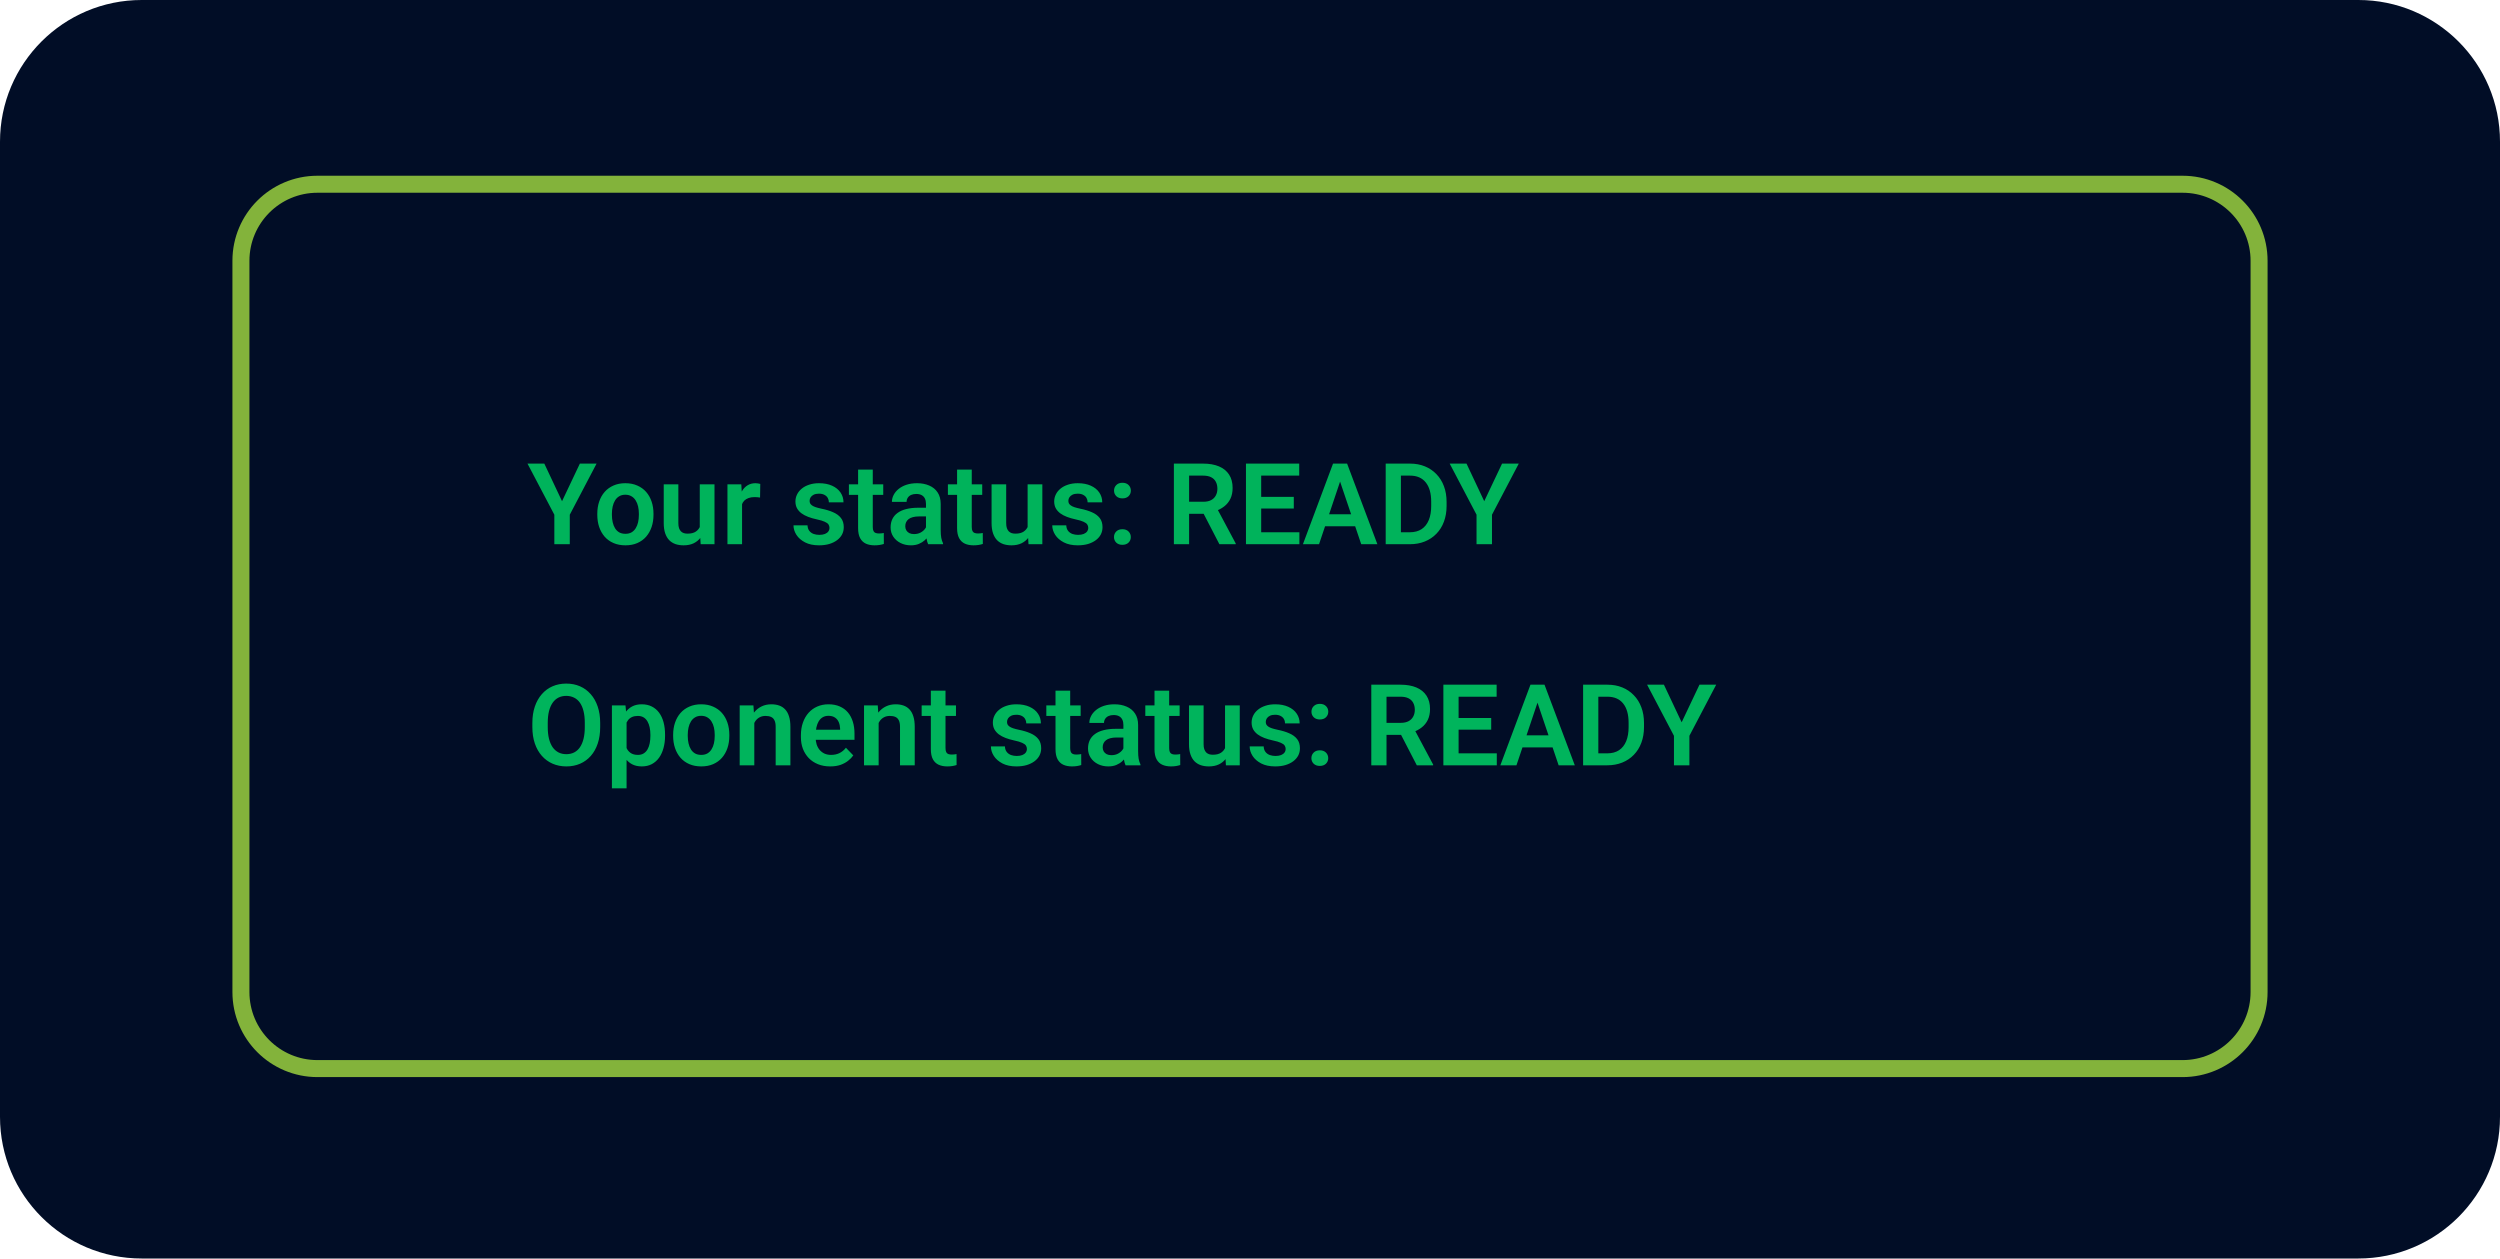 <svg width="441" height="222" viewBox="0 0 441 222" fill="none" xmlns="http://www.w3.org/2000/svg">
<path d="M416 0H25C11.193 0 0 11.193 0 25V197C0 210.807 11.193 222 25 222H416C429.807 222 441 210.807 441 197V25C441 11.193 429.807 0 416 0Z" fill="#010D26"/>
<path d="M385 31H56C47.716 31 41 37.716 41 46V175C41 183.284 47.716 190 56 190H385C393.284 190 400 183.284 400 175V46C400 37.716 393.284 31 385 31Z" fill="#010D26"/>
<path d="M385 32.5H56C48.544 32.5 42.5 38.544 42.5 46V175C42.5 182.456 48.544 188.5 56 188.5H385C392.456 188.5 398.5 182.456 398.5 175V46C398.5 38.544 392.456 32.5 385 32.5Z" stroke="#83B33B" stroke-width="3"/>
<path d="M96.018 81.781L99.143 88.412L102.287 81.781H105.236L100.51 90.795V96H97.785V90.795L93.049 81.781H96.018ZM105.363 90.824V90.619C105.363 89.844 105.474 89.132 105.695 88.481C105.917 87.823 106.239 87.253 106.662 86.772C107.085 86.29 107.603 85.915 108.215 85.648C108.827 85.375 109.523 85.238 110.305 85.238C111.099 85.238 111.802 85.375 112.414 85.648C113.033 85.915 113.553 86.29 113.977 86.772C114.4 87.253 114.722 87.823 114.943 88.481C115.165 89.132 115.275 89.844 115.275 90.619V90.824C115.275 91.592 115.165 92.305 114.943 92.963C114.722 93.614 114.4 94.184 113.977 94.672C113.553 95.154 113.036 95.528 112.424 95.795C111.812 96.062 111.112 96.195 110.324 96.195C109.543 96.195 108.843 96.062 108.225 95.795C107.606 95.528 107.085 95.154 106.662 94.672C106.239 94.184 105.917 93.614 105.695 92.963C105.474 92.305 105.363 91.592 105.363 90.824ZM107.941 90.619V90.824C107.941 91.287 107.987 91.719 108.078 92.123C108.169 92.527 108.309 92.882 108.498 93.188C108.687 93.493 108.931 93.734 109.23 93.91C109.536 94.079 109.901 94.164 110.324 94.164C110.741 94.164 111.099 94.079 111.398 93.91C111.698 93.734 111.942 93.493 112.131 93.188C112.326 92.882 112.469 92.527 112.561 92.123C112.652 91.719 112.697 91.287 112.697 90.824V90.619C112.697 90.163 112.652 89.737 112.561 89.34C112.469 88.936 112.326 88.581 112.131 88.275C111.942 87.963 111.695 87.719 111.389 87.543C111.089 87.361 110.728 87.269 110.305 87.269C109.888 87.269 109.53 87.361 109.23 87.543C108.931 87.719 108.687 87.963 108.498 88.275C108.309 88.581 108.169 88.936 108.078 89.34C107.987 89.737 107.941 90.163 107.941 90.619ZM123.439 93.49V85.434H126.037V96H123.596L123.439 93.49ZM123.771 91.303L124.572 91.283C124.572 91.993 124.494 92.647 124.338 93.246C124.182 93.845 123.938 94.366 123.605 94.809C123.28 95.245 122.867 95.587 122.365 95.834C121.864 96.075 121.271 96.195 120.588 96.195C120.067 96.195 119.592 96.124 119.162 95.981C118.732 95.831 118.361 95.6 118.049 95.287C117.743 94.968 117.505 94.561 117.336 94.066C117.167 93.565 117.082 92.963 117.082 92.26V85.434H119.66V92.279C119.66 92.631 119.699 92.924 119.777 93.158C119.862 93.393 119.976 93.585 120.119 93.734C120.269 93.878 120.441 93.982 120.637 94.047C120.839 94.106 121.053 94.135 121.281 94.135C121.906 94.135 122.398 94.011 122.756 93.764C123.12 93.51 123.381 93.171 123.537 92.748C123.693 92.318 123.771 91.837 123.771 91.303ZM130.9 87.592V96H128.322V85.434H130.764L130.9 87.592ZM134.113 85.365L134.074 87.768C133.931 87.742 133.768 87.722 133.586 87.709C133.41 87.696 133.244 87.689 133.088 87.689C132.691 87.689 132.342 87.745 132.043 87.856C131.743 87.96 131.493 88.113 131.291 88.314C131.096 88.516 130.946 88.764 130.842 89.057C130.738 89.343 130.679 89.669 130.666 90.033L130.109 89.965C130.109 89.294 130.178 88.672 130.314 88.1C130.451 87.527 130.65 87.025 130.91 86.596C131.171 86.166 131.496 85.834 131.887 85.6C132.284 85.359 132.74 85.238 133.254 85.238C133.397 85.238 133.55 85.251 133.713 85.277C133.882 85.297 134.016 85.326 134.113 85.365ZM146.32 93.109C146.32 92.888 146.262 92.689 146.145 92.514C146.027 92.338 145.806 92.178 145.48 92.035C145.161 91.885 144.693 91.745 144.074 91.615C143.527 91.498 143.023 91.352 142.561 91.176C142.098 91 141.701 90.788 141.369 90.541C141.037 90.287 140.777 89.991 140.588 89.652C140.406 89.307 140.314 88.91 140.314 88.461C140.314 88.025 140.409 87.615 140.598 87.231C140.786 86.84 141.06 86.498 141.418 86.205C141.776 85.906 142.212 85.671 142.727 85.502C143.241 85.326 143.82 85.238 144.465 85.238C145.363 85.238 146.135 85.385 146.779 85.678C147.43 85.971 147.928 86.374 148.273 86.889C148.618 87.397 148.791 87.969 148.791 88.607H146.213C146.213 88.328 146.148 88.074 146.018 87.846C145.894 87.618 145.702 87.436 145.441 87.299C145.181 87.156 144.852 87.084 144.455 87.084C144.097 87.084 143.794 87.143 143.547 87.26C143.306 87.377 143.124 87.53 143 87.719C142.876 87.908 142.814 88.116 142.814 88.344C142.814 88.513 142.847 88.666 142.912 88.803C142.984 88.933 143.098 89.053 143.254 89.164C143.41 89.275 143.622 89.376 143.889 89.467C144.162 89.558 144.497 89.646 144.895 89.731C145.682 89.887 146.369 90.095 146.955 90.356C147.548 90.609 148.01 90.948 148.342 91.371C148.674 91.794 148.84 92.335 148.84 92.992C148.84 93.461 148.739 93.891 148.537 94.281C148.335 94.665 148.042 95.001 147.658 95.287C147.274 95.574 146.815 95.798 146.281 95.961C145.747 96.117 145.145 96.195 144.475 96.195C143.505 96.195 142.684 96.023 142.014 95.678C141.343 95.326 140.835 94.883 140.49 94.35C140.145 93.809 139.973 93.249 139.973 92.67H142.443C142.463 93.08 142.574 93.409 142.775 93.656C142.977 93.904 143.231 94.083 143.537 94.193C143.85 94.297 144.178 94.35 144.523 94.35C144.914 94.35 145.243 94.297 145.51 94.193C145.777 94.083 145.979 93.936 146.115 93.754C146.252 93.565 146.32 93.35 146.32 93.109ZM155.803 85.434V87.289H149.748V85.434H155.803ZM151.369 82.836H153.957V92.953C153.957 93.266 153.999 93.507 154.084 93.676C154.169 93.845 154.296 93.959 154.465 94.018C154.634 94.076 154.836 94.106 155.07 94.106C155.24 94.106 155.396 94.096 155.539 94.076C155.682 94.057 155.803 94.037 155.9 94.018L155.91 95.951C155.695 96.023 155.451 96.081 155.178 96.127C154.911 96.172 154.608 96.195 154.27 96.195C153.69 96.195 153.182 96.098 152.746 95.902C152.31 95.701 151.971 95.378 151.73 94.936C151.49 94.486 151.369 93.894 151.369 93.158V82.836ZM163.342 93.754V88.881C163.342 88.523 163.28 88.213 163.156 87.953C163.033 87.693 162.844 87.491 162.59 87.348C162.336 87.204 162.014 87.133 161.623 87.133C161.278 87.133 160.975 87.191 160.715 87.309C160.461 87.426 160.266 87.592 160.129 87.807C159.992 88.015 159.924 88.256 159.924 88.529H157.336C157.336 88.093 157.44 87.68 157.648 87.289C157.857 86.892 158.153 86.54 158.537 86.234C158.928 85.922 159.393 85.678 159.934 85.502C160.48 85.326 161.092 85.238 161.77 85.238C162.57 85.238 163.283 85.375 163.908 85.648C164.54 85.915 165.035 86.319 165.393 86.859C165.757 87.4 165.939 88.08 165.939 88.9V93.51C165.939 94.037 165.972 94.49 166.037 94.867C166.109 95.238 166.213 95.561 166.35 95.834V96H163.723C163.599 95.733 163.505 95.394 163.439 94.984C163.374 94.568 163.342 94.158 163.342 93.754ZM163.703 89.564L163.723 91.098H162.092C161.688 91.098 161.333 91.14 161.027 91.225C160.721 91.303 160.471 91.42 160.275 91.576C160.08 91.726 159.934 91.908 159.836 92.123C159.738 92.331 159.689 92.569 159.689 92.836C159.689 93.096 159.748 93.331 159.865 93.539C159.989 93.747 160.165 93.913 160.393 94.037C160.627 94.154 160.9 94.213 161.213 94.213C161.669 94.213 162.066 94.122 162.404 93.939C162.743 93.751 163.007 93.523 163.195 93.256C163.384 92.989 163.485 92.735 163.498 92.494L164.24 93.607C164.149 93.874 164.012 94.158 163.83 94.457C163.648 94.757 163.413 95.037 163.127 95.297C162.84 95.557 162.495 95.772 162.092 95.941C161.688 96.111 161.219 96.195 160.686 96.195C160.002 96.195 159.39 96.059 158.85 95.785C158.309 95.512 157.883 95.137 157.57 94.662C157.258 94.187 157.102 93.647 157.102 93.041C157.102 92.481 157.206 91.986 157.414 91.557C157.622 91.127 157.932 90.766 158.342 90.473C158.752 90.173 159.26 89.949 159.865 89.799C160.477 89.643 161.177 89.564 161.965 89.564H163.703ZM173.264 85.434V87.289H167.209V85.434H173.264ZM168.83 82.836H171.418V92.953C171.418 93.266 171.46 93.507 171.545 93.676C171.63 93.845 171.757 93.959 171.926 94.018C172.095 94.076 172.297 94.106 172.531 94.106C172.701 94.106 172.857 94.096 173 94.076C173.143 94.057 173.264 94.037 173.361 94.018L173.371 95.951C173.156 96.023 172.912 96.081 172.639 96.127C172.372 96.172 172.069 96.195 171.73 96.195C171.151 96.195 170.643 96.098 170.207 95.902C169.771 95.701 169.432 95.378 169.191 94.936C168.951 94.486 168.83 93.894 168.83 93.158V82.836ZM181.271 93.49V85.434H183.869V96H181.428L181.271 93.49ZM181.604 91.303L182.404 91.283C182.404 91.993 182.326 92.647 182.17 93.246C182.014 93.845 181.77 94.366 181.438 94.809C181.112 95.245 180.699 95.587 180.197 95.834C179.696 96.075 179.104 96.195 178.42 96.195C177.899 96.195 177.424 96.124 176.994 95.981C176.564 95.831 176.193 95.6 175.881 95.287C175.575 94.968 175.337 94.561 175.168 94.066C174.999 93.565 174.914 92.963 174.914 92.26V85.434H177.492V92.279C177.492 92.631 177.531 92.924 177.609 93.158C177.694 93.393 177.808 93.585 177.951 93.734C178.101 93.878 178.273 93.982 178.469 94.047C178.671 94.106 178.885 94.135 179.113 94.135C179.738 94.135 180.23 94.011 180.588 93.764C180.952 93.51 181.213 93.171 181.369 92.748C181.525 92.318 181.604 91.837 181.604 91.303ZM191.965 93.109C191.965 92.888 191.906 92.689 191.789 92.514C191.672 92.338 191.451 92.178 191.125 92.035C190.806 91.885 190.337 91.745 189.719 91.615C189.172 91.498 188.667 91.352 188.205 91.176C187.743 91 187.346 90.788 187.014 90.541C186.682 90.287 186.421 89.991 186.232 89.652C186.05 89.307 185.959 88.91 185.959 88.461C185.959 88.025 186.053 87.615 186.242 87.231C186.431 86.84 186.704 86.498 187.062 86.205C187.421 85.906 187.857 85.671 188.371 85.502C188.885 85.326 189.465 85.238 190.109 85.238C191.008 85.238 191.779 85.385 192.424 85.678C193.075 85.971 193.573 86.374 193.918 86.889C194.263 87.397 194.436 87.969 194.436 88.607H191.857C191.857 88.328 191.792 88.074 191.662 87.846C191.538 87.618 191.346 87.436 191.086 87.299C190.826 87.156 190.497 87.084 190.1 87.084C189.742 87.084 189.439 87.143 189.191 87.26C188.951 87.377 188.768 87.53 188.645 87.719C188.521 87.908 188.459 88.116 188.459 88.344C188.459 88.513 188.492 88.666 188.557 88.803C188.628 88.933 188.742 89.053 188.898 89.164C189.055 89.275 189.266 89.376 189.533 89.467C189.807 89.558 190.142 89.646 190.539 89.731C191.327 89.887 192.014 90.095 192.6 90.356C193.192 90.609 193.654 90.948 193.986 91.371C194.318 91.794 194.484 92.335 194.484 92.992C194.484 93.461 194.383 93.891 194.182 94.281C193.98 94.665 193.687 95.001 193.303 95.287C192.919 95.574 192.46 95.798 191.926 95.961C191.392 96.117 190.79 96.195 190.119 96.195C189.149 96.195 188.329 96.023 187.658 95.678C186.988 95.326 186.48 94.883 186.135 94.35C185.79 93.809 185.617 93.249 185.617 92.67H188.088C188.107 93.08 188.218 93.409 188.42 93.656C188.622 93.904 188.876 94.083 189.182 94.193C189.494 94.297 189.823 94.35 190.168 94.35C190.559 94.35 190.887 94.297 191.154 94.193C191.421 94.083 191.623 93.936 191.76 93.754C191.896 93.565 191.965 93.35 191.965 93.109ZM196.506 94.74C196.506 94.35 196.639 94.021 196.906 93.754C197.173 93.487 197.535 93.353 197.99 93.353C198.446 93.353 198.807 93.487 199.074 93.754C199.341 94.021 199.475 94.35 199.475 94.74C199.475 95.124 199.341 95.45 199.074 95.717C198.807 95.977 198.446 96.107 197.99 96.107C197.535 96.107 197.173 95.977 196.906 95.717C196.639 95.45 196.506 95.124 196.506 94.74ZM196.516 86.547C196.516 86.156 196.649 85.828 196.916 85.561C197.183 85.294 197.544 85.16 198 85.16C198.456 85.16 198.817 85.294 199.084 85.561C199.351 85.828 199.484 86.156 199.484 86.547C199.484 86.931 199.351 87.257 199.084 87.523C198.817 87.784 198.456 87.914 198 87.914C197.544 87.914 197.183 87.784 196.916 87.523C196.649 87.257 196.516 86.931 196.516 86.547ZM207.072 81.781H212.238C213.319 81.781 214.247 81.944 215.021 82.269C215.796 82.595 216.392 83.077 216.809 83.715C217.225 84.353 217.434 85.137 217.434 86.068C217.434 86.804 217.303 87.442 217.043 87.982C216.783 88.523 216.415 88.975 215.939 89.34C215.471 89.704 214.917 89.991 214.279 90.199L213.439 90.629H208.879L208.859 88.51H212.268C212.821 88.51 213.28 88.412 213.645 88.217C214.009 88.022 214.283 87.751 214.465 87.406C214.654 87.061 214.748 86.667 214.748 86.225C214.748 85.749 214.657 85.339 214.475 84.994C214.292 84.643 214.016 84.372 213.645 84.184C213.273 83.995 212.805 83.9 212.238 83.9H209.758V96H207.072V81.781ZM215.1 96L211.809 89.633L214.65 89.623L217.98 95.863V96H215.1ZM229.211 93.891V96H221.652V93.891H229.211ZM222.473 81.781V96H219.787V81.781H222.473ZM228.225 87.65V89.711H221.652V87.65H228.225ZM229.182 81.781V83.9H221.652V81.781H229.182ZM236.73 83.939L232.678 96H229.836L235.148 81.781H236.965L236.73 83.939ZM240.119 96L236.047 83.939L235.803 81.781H237.629L242.971 96H240.119ZM239.934 90.717V92.836H232.307V90.717H239.934ZM248.684 96H245.617L245.637 93.891H248.684C249.51 93.891 250.204 93.708 250.764 93.344C251.324 92.973 251.747 92.442 252.033 91.752C252.32 91.055 252.463 90.222 252.463 89.252V88.519C252.463 87.771 252.382 87.11 252.219 86.537C252.056 85.964 251.815 85.482 251.496 85.092C251.184 84.701 250.796 84.405 250.334 84.203C249.872 84.001 249.341 83.9 248.742 83.9H245.559V81.781H248.742C249.693 81.781 250.559 81.941 251.34 82.26C252.128 82.579 252.808 83.038 253.381 83.637C253.96 84.229 254.403 84.939 254.709 85.766C255.021 86.592 255.178 87.517 255.178 88.539V89.252C255.178 90.268 255.021 91.192 254.709 92.025C254.403 92.852 253.96 93.562 253.381 94.154C252.808 94.747 252.124 95.203 251.33 95.522C250.536 95.841 249.654 96 248.684 96ZM247.121 81.781V96H244.436V81.781H247.121ZM258.693 81.781L261.818 88.412L264.963 81.781H267.912L263.186 90.795V96H260.461V90.795L255.725 81.781H258.693Z" fill="#00B35B"/>
<path d="M105.871 127.529V128.262C105.871 129.336 105.728 130.303 105.441 131.162C105.155 132.015 104.748 132.741 104.221 133.34C103.693 133.939 103.065 134.398 102.336 134.717C101.607 135.036 100.796 135.195 99.904 135.195C99.025 135.195 98.218 135.036 97.482 134.717C96.753 134.398 96.122 133.939 95.588 133.34C95.054 132.741 94.641 132.015 94.348 131.162C94.055 130.303 93.908 129.336 93.908 128.262V127.529C93.908 126.449 94.055 125.482 94.348 124.629C94.641 123.776 95.051 123.05 95.578 122.451C96.106 121.846 96.734 121.383 97.463 121.064C98.199 120.745 99.006 120.586 99.885 120.586C100.777 120.586 101.587 120.745 102.316 121.064C103.046 121.383 103.674 121.846 104.201 122.451C104.735 123.05 105.145 123.776 105.432 124.629C105.725 125.482 105.871 126.449 105.871 127.529ZM103.156 128.262V127.51C103.156 126.735 103.085 126.055 102.941 125.469C102.798 124.876 102.587 124.378 102.307 123.975C102.027 123.571 101.682 123.268 101.271 123.066C100.861 122.858 100.399 122.754 99.885 122.754C99.364 122.754 98.902 122.858 98.498 123.066C98.101 123.268 97.762 123.571 97.482 123.975C97.203 124.378 96.988 124.876 96.838 125.469C96.695 126.055 96.623 126.735 96.623 127.51V128.262C96.623 129.03 96.695 129.71 96.838 130.303C96.988 130.895 97.203 131.396 97.482 131.807C97.769 132.21 98.114 132.516 98.518 132.725C98.921 132.933 99.383 133.037 99.904 133.037C100.425 133.037 100.887 132.933 101.291 132.725C101.695 132.516 102.033 132.21 102.307 131.807C102.587 131.396 102.798 130.895 102.941 130.303C103.085 129.71 103.156 129.03 103.156 128.262ZM110.529 126.465V139.062H107.941V124.434H110.334L110.529 126.465ZM117.316 129.609V129.814C117.316 130.583 117.225 131.296 117.043 131.953C116.867 132.604 116.607 133.174 116.262 133.662C115.917 134.144 115.487 134.521 114.973 134.795C114.465 135.062 113.879 135.195 113.215 135.195C112.564 135.195 111.997 135.072 111.516 134.824C111.034 134.57 110.627 134.212 110.295 133.75C109.963 133.288 109.696 132.751 109.494 132.139C109.299 131.52 109.152 130.846 109.055 130.117V129.463C109.152 128.688 109.299 127.985 109.494 127.354C109.696 126.715 109.963 126.165 110.295 125.703C110.627 125.234 111.031 124.873 111.506 124.619C111.988 124.365 112.551 124.238 113.195 124.238C113.866 124.238 114.455 124.365 114.963 124.619C115.477 124.873 115.91 125.238 116.262 125.713C116.613 126.188 116.877 126.755 117.053 127.412C117.229 128.07 117.316 128.802 117.316 129.609ZM114.729 129.814V129.609C114.729 129.141 114.686 128.708 114.602 128.311C114.517 127.907 114.387 127.555 114.211 127.256C114.035 126.95 113.807 126.712 113.527 126.543C113.247 126.374 112.909 126.289 112.512 126.289C112.115 126.289 111.773 126.354 111.486 126.484C111.2 126.615 110.965 126.8 110.783 127.041C110.601 127.282 110.458 127.568 110.354 127.9C110.256 128.226 110.191 128.587 110.158 128.984V130.605C110.217 131.087 110.331 131.52 110.5 131.904C110.669 132.288 110.917 132.594 111.242 132.822C111.574 133.05 112.004 133.164 112.531 133.164C112.928 133.164 113.267 133.076 113.547 132.9C113.827 132.725 114.055 132.484 114.23 132.178C114.406 131.865 114.533 131.507 114.611 131.104C114.689 130.7 114.729 130.27 114.729 129.814ZM118.742 129.824V129.619C118.742 128.844 118.853 128.132 119.074 127.48C119.296 126.823 119.618 126.253 120.041 125.771C120.464 125.29 120.982 124.915 121.594 124.648C122.206 124.375 122.902 124.238 123.684 124.238C124.478 124.238 125.181 124.375 125.793 124.648C126.411 124.915 126.932 125.29 127.355 125.771C127.779 126.253 128.101 126.823 128.322 127.48C128.544 128.132 128.654 128.844 128.654 129.619V129.824C128.654 130.592 128.544 131.305 128.322 131.963C128.101 132.614 127.779 133.184 127.355 133.672C126.932 134.154 126.415 134.528 125.803 134.795C125.191 135.062 124.491 135.195 123.703 135.195C122.922 135.195 122.222 135.062 121.604 134.795C120.985 134.528 120.464 134.154 120.041 133.672C119.618 133.184 119.296 132.614 119.074 131.963C118.853 131.305 118.742 130.592 118.742 129.824ZM121.32 129.619V129.824C121.32 130.286 121.366 130.719 121.457 131.123C121.548 131.527 121.688 131.882 121.877 132.188C122.066 132.493 122.31 132.734 122.609 132.91C122.915 133.079 123.28 133.164 123.703 133.164C124.12 133.164 124.478 133.079 124.777 132.91C125.077 132.734 125.321 132.493 125.51 132.188C125.705 131.882 125.848 131.527 125.939 131.123C126.031 130.719 126.076 130.286 126.076 129.824V129.619C126.076 129.163 126.031 128.737 125.939 128.34C125.848 127.936 125.705 127.581 125.51 127.275C125.321 126.963 125.074 126.719 124.768 126.543C124.468 126.361 124.107 126.27 123.684 126.27C123.267 126.27 122.909 126.361 122.609 126.543C122.31 126.719 122.066 126.963 121.877 127.275C121.688 127.581 121.548 127.936 121.457 128.34C121.366 128.737 121.32 129.163 121.32 129.619ZM133.059 126.689V135H130.48V124.434H132.902L133.059 126.689ZM132.648 129.336H131.887C131.893 128.568 131.997 127.871 132.199 127.246C132.401 126.621 132.684 126.084 133.049 125.635C133.42 125.186 133.859 124.84 134.367 124.6C134.875 124.359 135.441 124.238 136.066 124.238C136.574 124.238 137.033 124.31 137.443 124.453C137.854 124.596 138.205 124.824 138.498 125.137C138.798 125.449 139.025 125.859 139.182 126.367C139.344 126.868 139.426 127.487 139.426 128.223V135H136.828V128.203C136.828 127.721 136.757 127.34 136.613 127.061C136.477 126.781 136.275 126.582 136.008 126.465C135.747 126.348 135.425 126.289 135.041 126.289C134.644 126.289 134.296 126.37 133.996 126.533C133.703 126.689 133.456 126.908 133.254 127.188C133.059 127.467 132.909 127.79 132.805 128.154C132.701 128.519 132.648 128.913 132.648 129.336ZM146.447 135.195C145.646 135.195 144.927 135.065 144.289 134.805C143.651 134.544 143.107 134.183 142.658 133.721C142.215 133.252 141.874 132.708 141.633 132.09C141.398 131.465 141.281 130.794 141.281 130.078V129.688C141.281 128.874 141.398 128.135 141.633 127.471C141.867 126.8 142.199 126.224 142.629 125.742C143.059 125.26 143.573 124.889 144.172 124.629C144.771 124.368 145.432 124.238 146.154 124.238C146.903 124.238 147.564 124.365 148.137 124.619C148.71 124.867 149.188 125.218 149.572 125.674C149.956 126.13 150.246 126.676 150.441 127.314C150.637 127.946 150.734 128.646 150.734 129.414V130.498H142.453V128.721H148.195V128.525C148.182 128.115 148.104 127.741 147.961 127.402C147.818 127.057 147.596 126.784 147.297 126.582C146.997 126.374 146.61 126.27 146.135 126.27C145.751 126.27 145.415 126.354 145.129 126.523C144.849 126.686 144.615 126.921 144.426 127.227C144.243 127.526 144.107 127.884 144.016 128.301C143.924 128.717 143.879 129.18 143.879 129.688V130.078C143.879 130.521 143.938 130.931 144.055 131.309C144.178 131.686 144.357 132.015 144.592 132.295C144.833 132.568 145.119 132.783 145.451 132.939C145.79 133.089 146.174 133.164 146.604 133.164C147.144 133.164 147.632 133.06 148.068 132.852C148.511 132.637 148.895 132.321 149.221 131.904L150.52 133.252C150.298 133.577 149.999 133.89 149.621 134.189C149.25 134.489 148.801 134.733 148.273 134.922C147.746 135.104 147.137 135.195 146.447 135.195ZM154.992 126.689V135H152.414V124.434H154.836L154.992 126.689ZM154.582 129.336H153.82C153.827 128.568 153.931 127.871 154.133 127.246C154.335 126.621 154.618 126.084 154.982 125.635C155.354 125.186 155.793 124.84 156.301 124.6C156.809 124.359 157.375 124.238 158 124.238C158.508 124.238 158.967 124.31 159.377 124.453C159.787 124.596 160.139 124.824 160.432 125.137C160.731 125.449 160.959 125.859 161.115 126.367C161.278 126.868 161.359 127.487 161.359 128.223V135H158.762V128.203C158.762 127.721 158.69 127.34 158.547 127.061C158.41 126.781 158.208 126.582 157.941 126.465C157.681 126.348 157.359 126.289 156.975 126.289C156.577 126.289 156.229 126.37 155.93 126.533C155.637 126.689 155.389 126.908 155.188 127.188C154.992 127.467 154.842 127.79 154.738 128.154C154.634 128.519 154.582 128.913 154.582 129.336ZM168.635 124.434V126.289H162.58V124.434H168.635ZM164.201 121.836H166.789V131.953C166.789 132.266 166.831 132.507 166.916 132.676C167.001 132.845 167.128 132.959 167.297 133.018C167.466 133.076 167.668 133.105 167.902 133.105C168.072 133.105 168.228 133.096 168.371 133.076C168.514 133.057 168.635 133.037 168.732 133.018L168.742 134.951C168.527 135.023 168.283 135.081 168.01 135.127C167.743 135.173 167.44 135.195 167.102 135.195C166.522 135.195 166.014 135.098 165.578 134.902C165.142 134.701 164.803 134.378 164.562 133.936C164.322 133.486 164.201 132.894 164.201 132.158V121.836ZM181.145 132.109C181.145 131.888 181.086 131.689 180.969 131.514C180.852 131.338 180.63 131.178 180.305 131.035C179.986 130.885 179.517 130.745 178.898 130.615C178.352 130.498 177.847 130.352 177.385 130.176C176.923 130 176.525 129.788 176.193 129.541C175.861 129.287 175.601 128.991 175.412 128.652C175.23 128.307 175.139 127.91 175.139 127.461C175.139 127.025 175.233 126.615 175.422 126.23C175.611 125.84 175.884 125.498 176.242 125.205C176.6 124.906 177.036 124.671 177.551 124.502C178.065 124.326 178.645 124.238 179.289 124.238C180.188 124.238 180.959 124.385 181.604 124.678C182.255 124.971 182.753 125.374 183.098 125.889C183.443 126.396 183.615 126.969 183.615 127.607H181.037C181.037 127.327 180.972 127.074 180.842 126.846C180.718 126.618 180.526 126.436 180.266 126.299C180.005 126.156 179.676 126.084 179.279 126.084C178.921 126.084 178.618 126.143 178.371 126.26C178.13 126.377 177.948 126.53 177.824 126.719C177.701 126.908 177.639 127.116 177.639 127.344C177.639 127.513 177.671 127.666 177.736 127.803C177.808 127.933 177.922 128.053 178.078 128.164C178.234 128.275 178.446 128.376 178.713 128.467C178.986 128.558 179.322 128.646 179.719 128.73C180.507 128.887 181.193 129.095 181.779 129.355C182.372 129.609 182.834 129.948 183.166 130.371C183.498 130.794 183.664 131.335 183.664 131.992C183.664 132.461 183.563 132.891 183.361 133.281C183.16 133.665 182.867 134.001 182.482 134.287C182.098 134.574 181.639 134.798 181.105 134.961C180.572 135.117 179.969 135.195 179.299 135.195C178.329 135.195 177.508 135.023 176.838 134.678C176.167 134.326 175.66 133.883 175.314 133.35C174.969 132.809 174.797 132.249 174.797 131.67H177.268C177.287 132.08 177.398 132.409 177.6 132.656C177.801 132.904 178.055 133.083 178.361 133.193C178.674 133.298 179.003 133.35 179.348 133.35C179.738 133.35 180.067 133.298 180.334 133.193C180.601 133.083 180.803 132.936 180.939 132.754C181.076 132.565 181.145 132.35 181.145 132.109ZM190.627 124.434V126.289H184.572V124.434H190.627ZM186.193 121.836H188.781V131.953C188.781 132.266 188.824 132.507 188.908 132.676C188.993 132.845 189.12 132.959 189.289 133.018C189.458 133.076 189.66 133.105 189.895 133.105C190.064 133.105 190.22 133.096 190.363 133.076C190.507 133.057 190.627 133.037 190.725 133.018L190.734 134.951C190.52 135.023 190.275 135.081 190.002 135.127C189.735 135.173 189.432 135.195 189.094 135.195C188.514 135.195 188.007 135.098 187.57 134.902C187.134 134.701 186.796 134.378 186.555 133.936C186.314 133.486 186.193 132.894 186.193 132.158V121.836ZM198.166 132.754V127.881C198.166 127.523 198.104 127.214 197.98 126.953C197.857 126.693 197.668 126.491 197.414 126.348C197.16 126.204 196.838 126.133 196.447 126.133C196.102 126.133 195.799 126.191 195.539 126.309C195.285 126.426 195.09 126.592 194.953 126.807C194.816 127.015 194.748 127.256 194.748 127.529H192.16C192.16 127.093 192.264 126.68 192.473 126.289C192.681 125.892 192.977 125.54 193.361 125.234C193.752 124.922 194.217 124.678 194.758 124.502C195.305 124.326 195.917 124.238 196.594 124.238C197.395 124.238 198.107 124.375 198.732 124.648C199.364 124.915 199.859 125.319 200.217 125.859C200.581 126.4 200.764 127.08 200.764 127.9V132.51C200.764 133.037 200.796 133.49 200.861 133.867C200.933 134.238 201.037 134.561 201.174 134.834V135H198.547C198.423 134.733 198.329 134.395 198.264 133.984C198.199 133.568 198.166 133.158 198.166 132.754ZM198.527 128.564L198.547 130.098H196.916C196.512 130.098 196.158 130.14 195.852 130.225C195.546 130.303 195.295 130.42 195.1 130.576C194.904 130.726 194.758 130.908 194.66 131.123C194.562 131.331 194.514 131.569 194.514 131.836C194.514 132.096 194.572 132.331 194.689 132.539C194.813 132.747 194.989 132.913 195.217 133.037C195.451 133.154 195.725 133.213 196.037 133.213C196.493 133.213 196.89 133.122 197.229 132.939C197.567 132.751 197.831 132.523 198.02 132.256C198.208 131.989 198.309 131.735 198.322 131.494L199.064 132.607C198.973 132.874 198.837 133.158 198.654 133.457C198.472 133.757 198.238 134.036 197.951 134.297C197.665 134.557 197.32 134.772 196.916 134.941C196.512 135.111 196.044 135.195 195.51 135.195C194.826 135.195 194.214 135.059 193.674 134.785C193.133 134.512 192.707 134.137 192.395 133.662C192.082 133.187 191.926 132.646 191.926 132.041C191.926 131.481 192.03 130.986 192.238 130.557C192.447 130.127 192.756 129.766 193.166 129.473C193.576 129.173 194.084 128.949 194.689 128.799C195.301 128.643 196.001 128.564 196.789 128.564H198.527ZM208.088 124.434V126.289H202.033V124.434H208.088ZM203.654 121.836H206.242V131.953C206.242 132.266 206.285 132.507 206.369 132.676C206.454 132.845 206.581 132.959 206.75 133.018C206.919 133.076 207.121 133.105 207.355 133.105C207.525 133.105 207.681 133.096 207.824 133.076C207.967 133.057 208.088 133.037 208.186 133.018L208.195 134.951C207.98 135.023 207.736 135.081 207.463 135.127C207.196 135.173 206.893 135.195 206.555 135.195C205.975 135.195 205.467 135.098 205.031 134.902C204.595 134.701 204.257 134.378 204.016 133.936C203.775 133.486 203.654 132.894 203.654 132.158V121.836ZM216.096 132.49V124.434H218.693V135H216.252L216.096 132.49ZM216.428 130.303L217.229 130.283C217.229 130.993 217.15 131.647 216.994 132.246C216.838 132.845 216.594 133.366 216.262 133.809C215.936 134.245 215.523 134.587 215.021 134.834C214.52 135.075 213.928 135.195 213.244 135.195C212.723 135.195 212.248 135.124 211.818 134.98C211.389 134.831 211.018 134.6 210.705 134.287C210.399 133.968 210.161 133.561 209.992 133.066C209.823 132.565 209.738 131.963 209.738 131.26V124.434H212.316V131.279C212.316 131.631 212.355 131.924 212.434 132.158C212.518 132.393 212.632 132.585 212.775 132.734C212.925 132.878 213.098 132.982 213.293 133.047C213.495 133.105 213.71 133.135 213.938 133.135C214.562 133.135 215.054 133.011 215.412 132.764C215.777 132.51 216.037 132.171 216.193 131.748C216.35 131.318 216.428 130.837 216.428 130.303ZM226.789 132.109C226.789 131.888 226.73 131.689 226.613 131.514C226.496 131.338 226.275 131.178 225.949 131.035C225.63 130.885 225.161 130.745 224.543 130.615C223.996 130.498 223.492 130.352 223.029 130.176C222.567 130 222.17 129.788 221.838 129.541C221.506 129.287 221.245 128.991 221.057 128.652C220.874 128.307 220.783 127.91 220.783 127.461C220.783 127.025 220.878 126.615 221.066 126.23C221.255 125.84 221.529 125.498 221.887 125.205C222.245 124.906 222.681 124.671 223.195 124.502C223.71 124.326 224.289 124.238 224.934 124.238C225.832 124.238 226.604 124.385 227.248 124.678C227.899 124.971 228.397 125.374 228.742 125.889C229.087 126.396 229.26 126.969 229.26 127.607H226.682C226.682 127.327 226.617 127.074 226.486 126.846C226.363 126.618 226.171 126.436 225.91 126.299C225.65 126.156 225.321 126.084 224.924 126.084C224.566 126.084 224.263 126.143 224.016 126.26C223.775 126.377 223.592 126.53 223.469 126.719C223.345 126.908 223.283 127.116 223.283 127.344C223.283 127.513 223.316 127.666 223.381 127.803C223.452 127.933 223.566 128.053 223.723 128.164C223.879 128.275 224.09 128.376 224.357 128.467C224.631 128.558 224.966 128.646 225.363 128.73C226.151 128.887 226.838 129.095 227.424 129.355C228.016 129.609 228.479 129.948 228.811 130.371C229.143 130.794 229.309 131.335 229.309 131.992C229.309 132.461 229.208 132.891 229.006 133.281C228.804 133.665 228.511 134.001 228.127 134.287C227.743 134.574 227.284 134.798 226.75 134.961C226.216 135.117 225.614 135.195 224.943 135.195C223.973 135.195 223.153 135.023 222.482 134.678C221.812 134.326 221.304 133.883 220.959 133.35C220.614 132.809 220.441 132.249 220.441 131.67H222.912C222.932 132.08 223.042 132.409 223.244 132.656C223.446 132.904 223.7 133.083 224.006 133.193C224.318 133.298 224.647 133.35 224.992 133.35C225.383 133.35 225.712 133.298 225.979 133.193C226.245 133.083 226.447 132.936 226.584 132.754C226.721 132.565 226.789 132.35 226.789 132.109ZM231.33 133.74C231.33 133.35 231.464 133.021 231.73 132.754C231.997 132.487 232.359 132.354 232.814 132.354C233.27 132.354 233.632 132.487 233.898 132.754C234.165 133.021 234.299 133.35 234.299 133.74C234.299 134.124 234.165 134.45 233.898 134.717C233.632 134.977 233.27 135.107 232.814 135.107C232.359 135.107 231.997 134.977 231.73 134.717C231.464 134.45 231.33 134.124 231.33 133.74ZM231.34 125.547C231.34 125.156 231.473 124.827 231.74 124.561C232.007 124.294 232.368 124.16 232.824 124.16C233.28 124.16 233.641 124.294 233.908 124.561C234.175 124.827 234.309 125.156 234.309 125.547C234.309 125.931 234.175 126.257 233.908 126.523C233.641 126.784 233.28 126.914 232.824 126.914C232.368 126.914 232.007 126.784 231.74 126.523C231.473 126.257 231.34 125.931 231.34 125.547ZM241.896 120.781H247.062C248.143 120.781 249.071 120.944 249.846 121.27C250.62 121.595 251.216 122.077 251.633 122.715C252.049 123.353 252.258 124.137 252.258 125.068C252.258 125.804 252.128 126.442 251.867 126.982C251.607 127.523 251.239 127.975 250.764 128.34C250.295 128.704 249.742 128.991 249.104 129.199L248.264 129.629H243.703L243.684 127.51H247.092C247.645 127.51 248.104 127.412 248.469 127.217C248.833 127.021 249.107 126.751 249.289 126.406C249.478 126.061 249.572 125.667 249.572 125.225C249.572 124.749 249.481 124.339 249.299 123.994C249.117 123.643 248.84 123.372 248.469 123.184C248.098 122.995 247.629 122.9 247.062 122.9H244.582V135H241.896V120.781ZM249.924 135L246.633 128.633L249.475 128.623L252.805 134.863V135H249.924ZM264.035 132.891V135H256.477V132.891H264.035ZM257.297 120.781V135H254.611V120.781H257.297ZM263.049 126.65V128.711H256.477V126.65H263.049ZM264.006 120.781V122.9H256.477V120.781H264.006ZM271.555 122.939L267.502 135H264.66L269.973 120.781H271.789L271.555 122.939ZM274.943 135L270.871 122.939L270.627 120.781H272.453L277.795 135H274.943ZM274.758 129.717V131.836H267.131V129.717H274.758ZM283.508 135H280.441L280.461 132.891H283.508C284.335 132.891 285.028 132.708 285.588 132.344C286.148 131.973 286.571 131.442 286.857 130.752C287.144 130.055 287.287 129.222 287.287 128.252V127.52C287.287 126.771 287.206 126.11 287.043 125.537C286.88 124.964 286.639 124.482 286.32 124.092C286.008 123.701 285.62 123.405 285.158 123.203C284.696 123.001 284.165 122.9 283.566 122.9H280.383V120.781H283.566C284.517 120.781 285.383 120.941 286.164 121.26C286.952 121.579 287.632 122.038 288.205 122.637C288.785 123.229 289.227 123.939 289.533 124.766C289.846 125.592 290.002 126.517 290.002 127.539V128.252C290.002 129.268 289.846 130.192 289.533 131.025C289.227 131.852 288.785 132.562 288.205 133.154C287.632 133.747 286.949 134.202 286.154 134.521C285.36 134.84 284.478 135 283.508 135ZM281.945 120.781V135H279.26V120.781H281.945ZM293.518 120.781L296.643 127.412L299.787 120.781H302.736L298.01 129.795V135H295.285V129.795L290.549 120.781H293.518Z" fill="#00B45C"/>
</svg>
